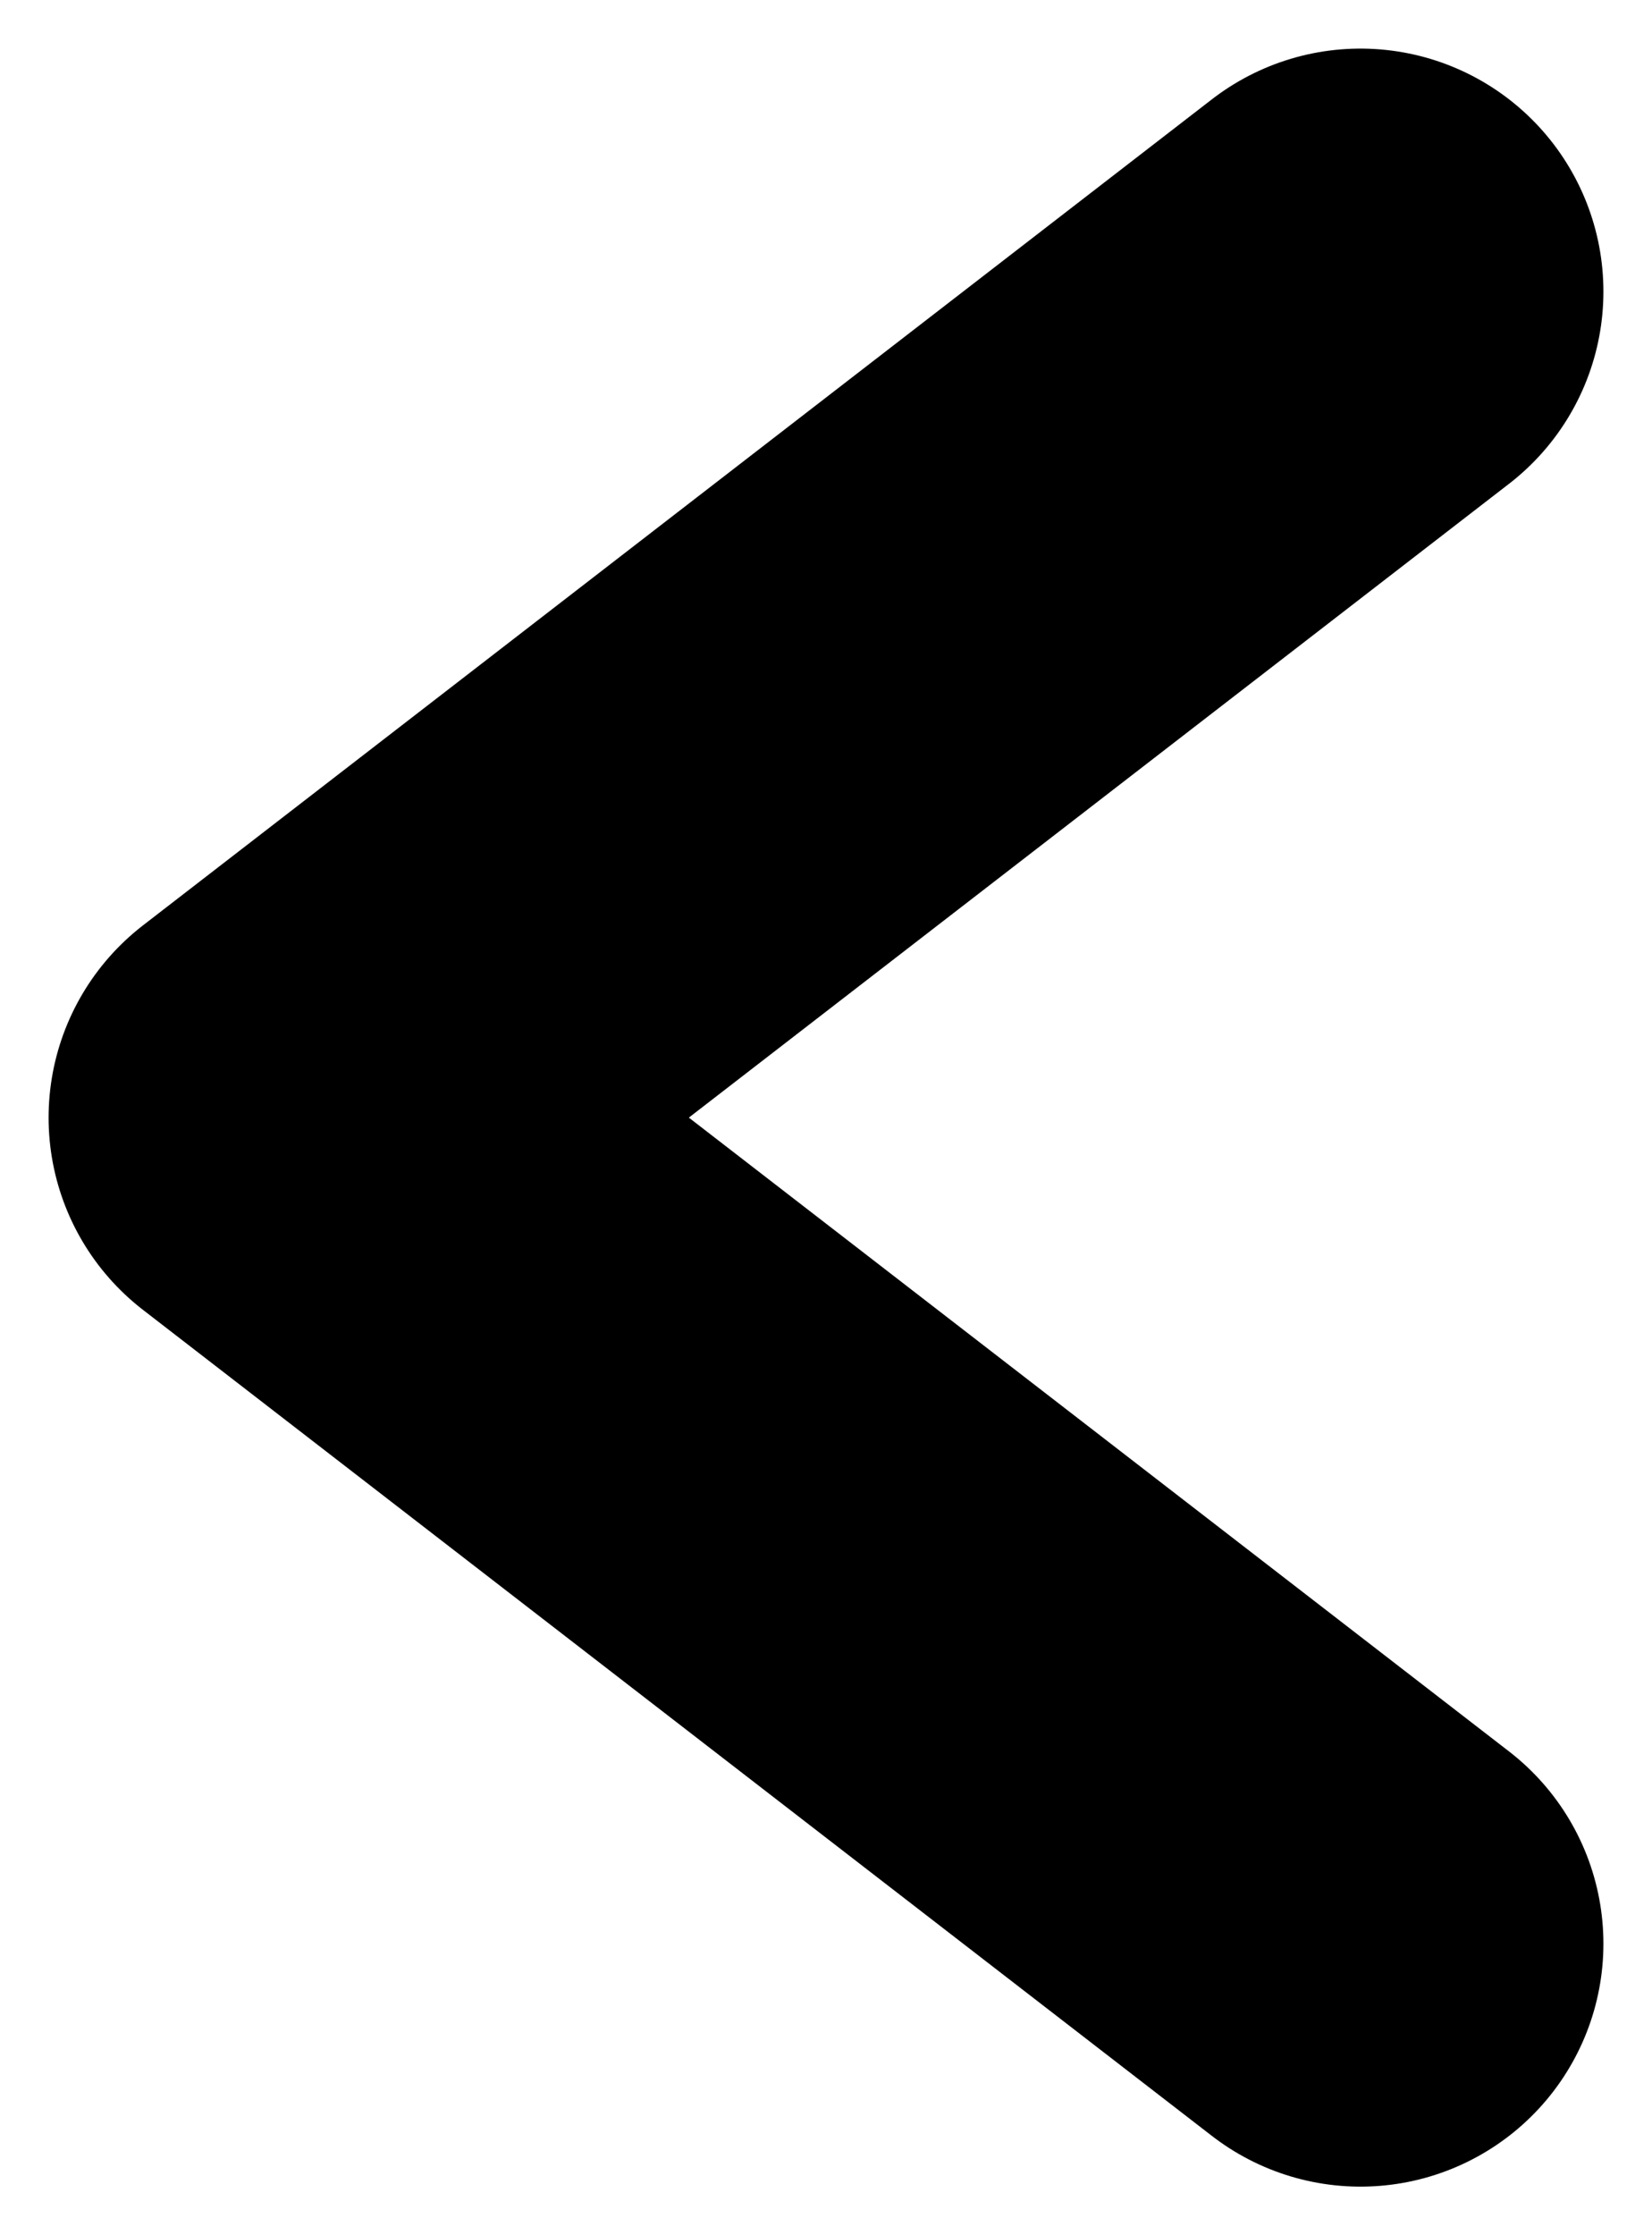 <svg width="17" height="23" viewBox="0 0 17 23" fill="none" xmlns="http://www.w3.org/2000/svg">
<path d="M14 3L3 11.5L14 20" stroke="black" stroke-width="5" stroke-linecap="round" stroke-linejoin="round"/>
</svg>
